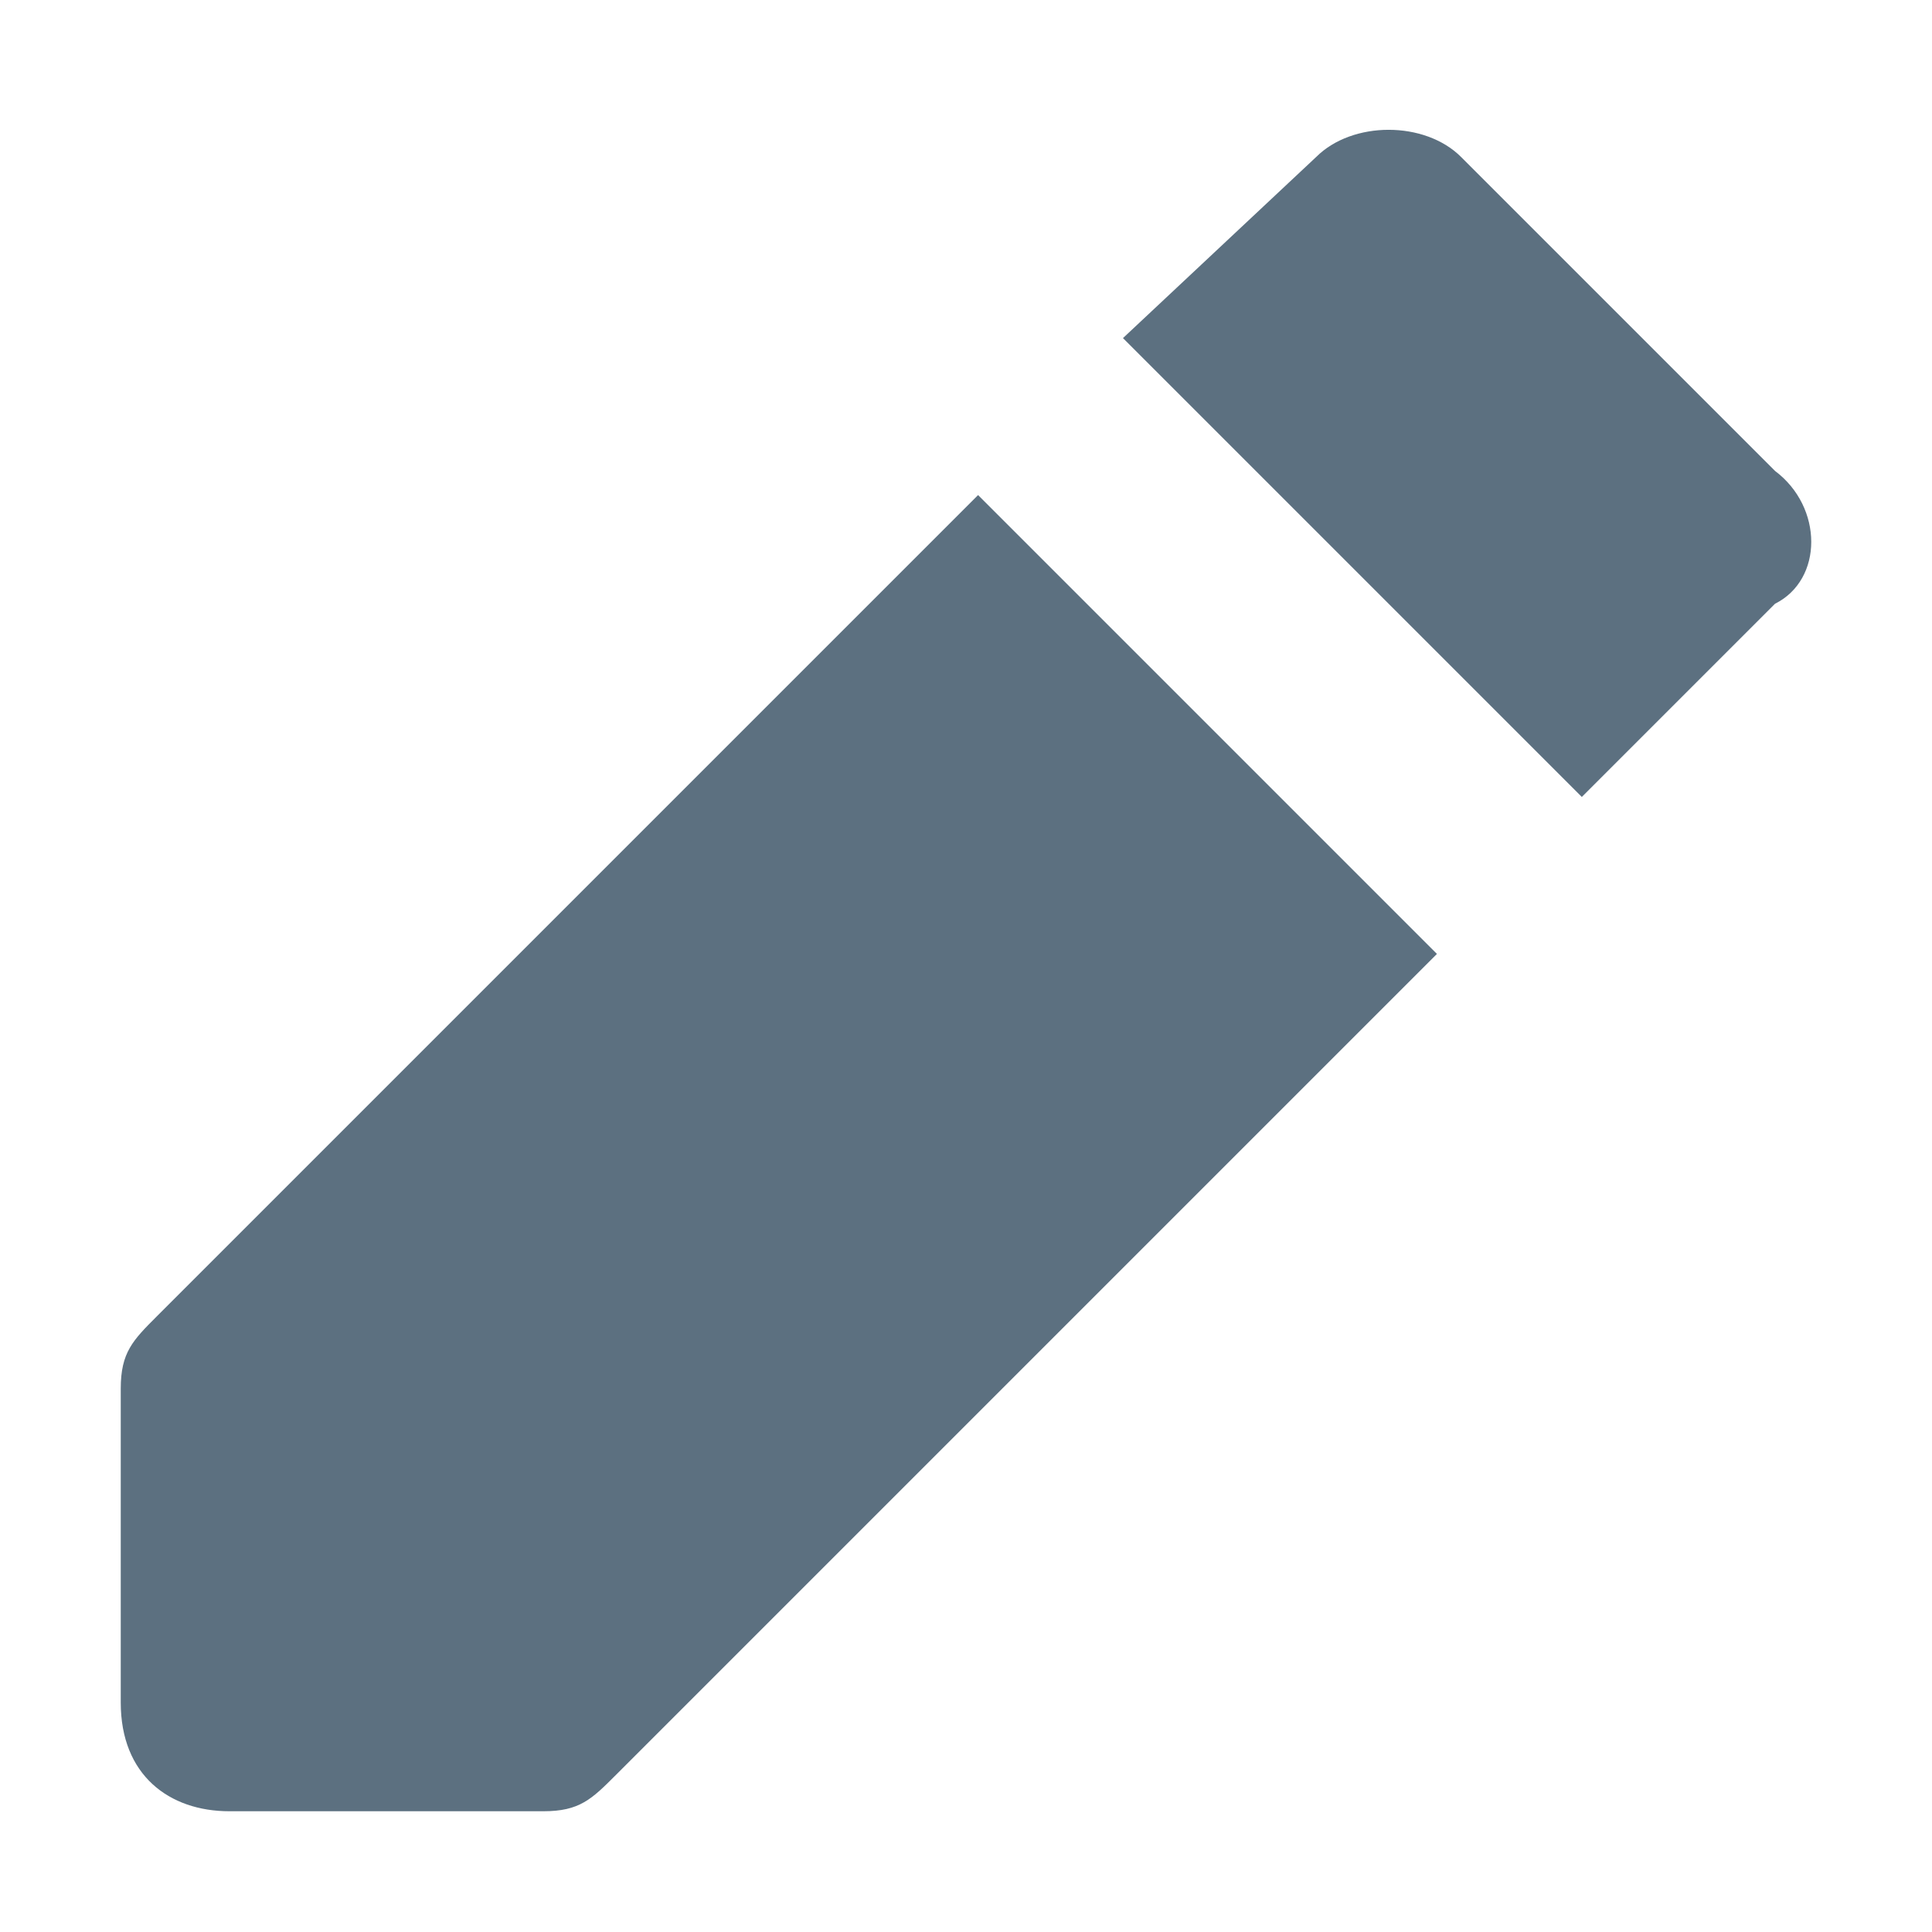 <?xml version="1.0" encoding="utf-8"?>
<!-- Generator: Adobe Illustrator 21.1.0, SVG Export Plug-In . SVG Version: 6.00 Build 0)  -->
<svg version="1.1" id="m-editTool" xmlns="http://www.w3.org/2000/svg" xmlns:xlink="http://www.w3.org/1999/xlink" x="0px" y="0px"
	 width="16px" height="16px" viewBox="0 0 16 16" style="enable-background:new 0 0 16 16;" xml:space="preserve">
<style type="text/css">
	.st0{fill:#5C7080;}
</style>
<g>
	<path class="st0" d="M8.1,4.1l-6.8,6.8C1.1,11.1,1,11.2,1,11.5v2.6C1,14.7,1.4,15,1.9,15h2.6c0.3,0,0.4-0.1,0.6-0.3l6.8-6.8
		L8.1,4.1z"/>
	<path class="st0" d="M14.7,3.9l-2.6-2.6c-0.3-0.3-0.9-0.3-1.2,0L9.3,2.8l3.8,3.8l1.6-1.6C15.1,4.8,15.1,4.2,14.7,3.9z"/>
</g>
</svg>
